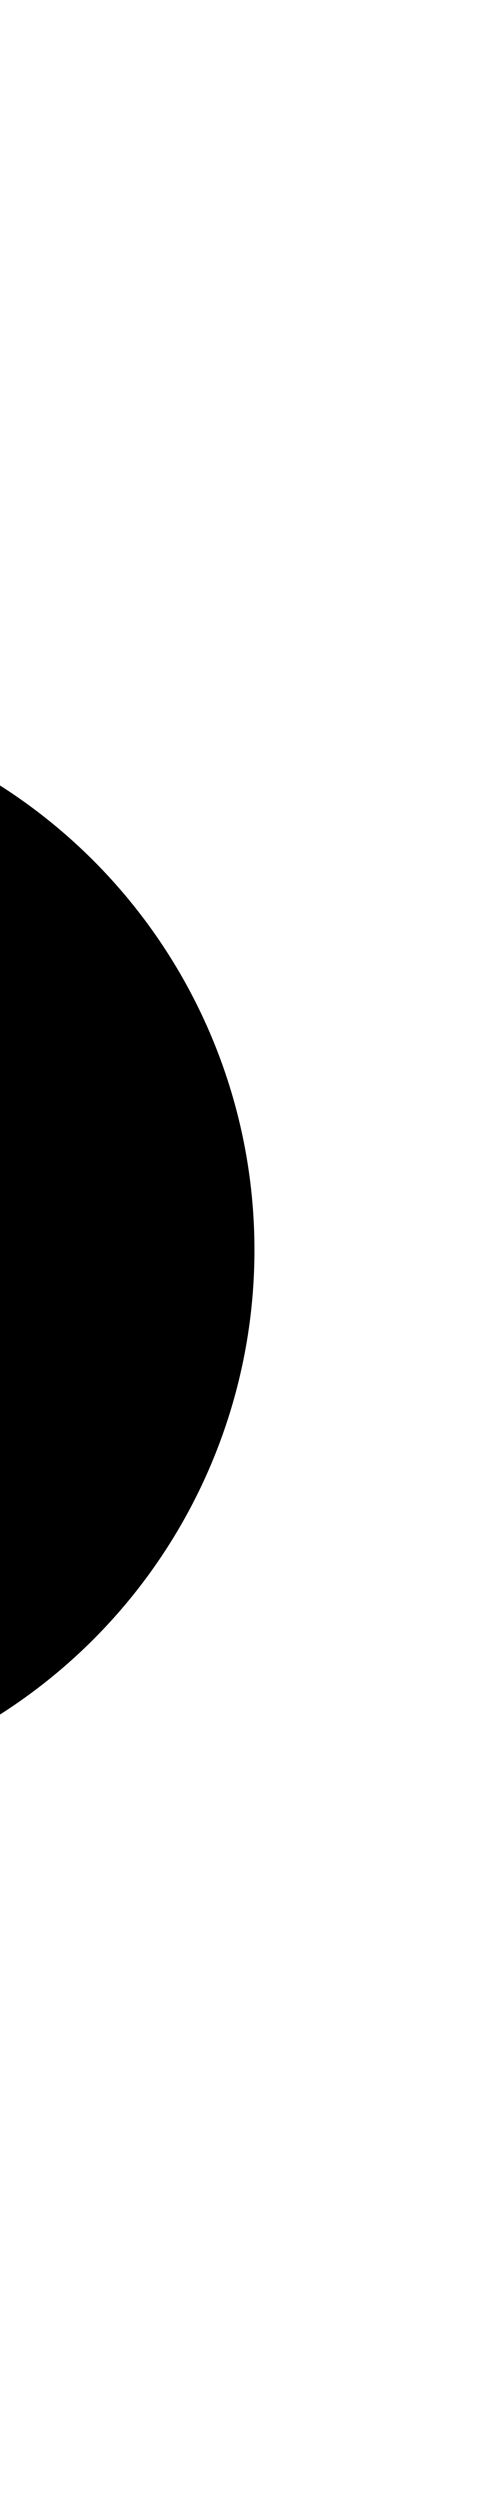 <?xml version="1.0" encoding="UTF-8" standalone="no" ?>
<!DOCTYPE svg PUBLIC "-//W3C//DTD SVG 1.1//EN" "http://www.w3.org/Graphics/SVG/1.1/DTD/svg11.dtd">
<svg xmlns="http://www.w3.org/2000/svg" xmlns:xlink="http://www.w3.org/1999/xlink" version="1.1" width="80" height="400" viewBox="0 0 100 400" xml:space="preserve">
<defs>
</defs>
<rect x="0" y="0" width="100%" height="100%" fill="transparent"></rect>
<g transform="matrix(1 0 0 1 50 200)" id="ed595a18-de7e-4eae-8651-184b35deb04f"  >
<rect style="stroke: none; stroke-width: 1; stroke-dasharray: none; stroke-linecap: butt; stroke-dashoffset: 0; stroke-linejoin: miter; stroke-miterlimit: 4; fill: rgb(159,3,3); fill-opacity: 0; fill-rule: nonzero; opacity: 1;" vector-effect="non-scaling-stroke"  x="-50" y="-200" rx="0" ry="0" width="100" height="400" />
</g>
<g transform="matrix(Infinity NaN NaN Infinity 0 0)" id="bee9986a-2e75-4ee4-9943-28eb8fa29c3e"  >
</g>
<g transform="matrix(3.15 0 0 3.15 -59.36 200)" id="e3e2864d-9ae2-43b0-a7be-5f47da79eb26"  >
<circle style="stroke: rgb(0,0,0); stroke-width: 0; stroke-dasharray: none; stroke-linecap: butt; stroke-dashoffset: 0; stroke-linejoin: miter; stroke-miterlimit: 4; fill: black; fill-rule: nonzero; opacity: 1;" vector-effect="non-scaling-stroke"  cx="0" cy="0" r="35" />
</g>
</svg>